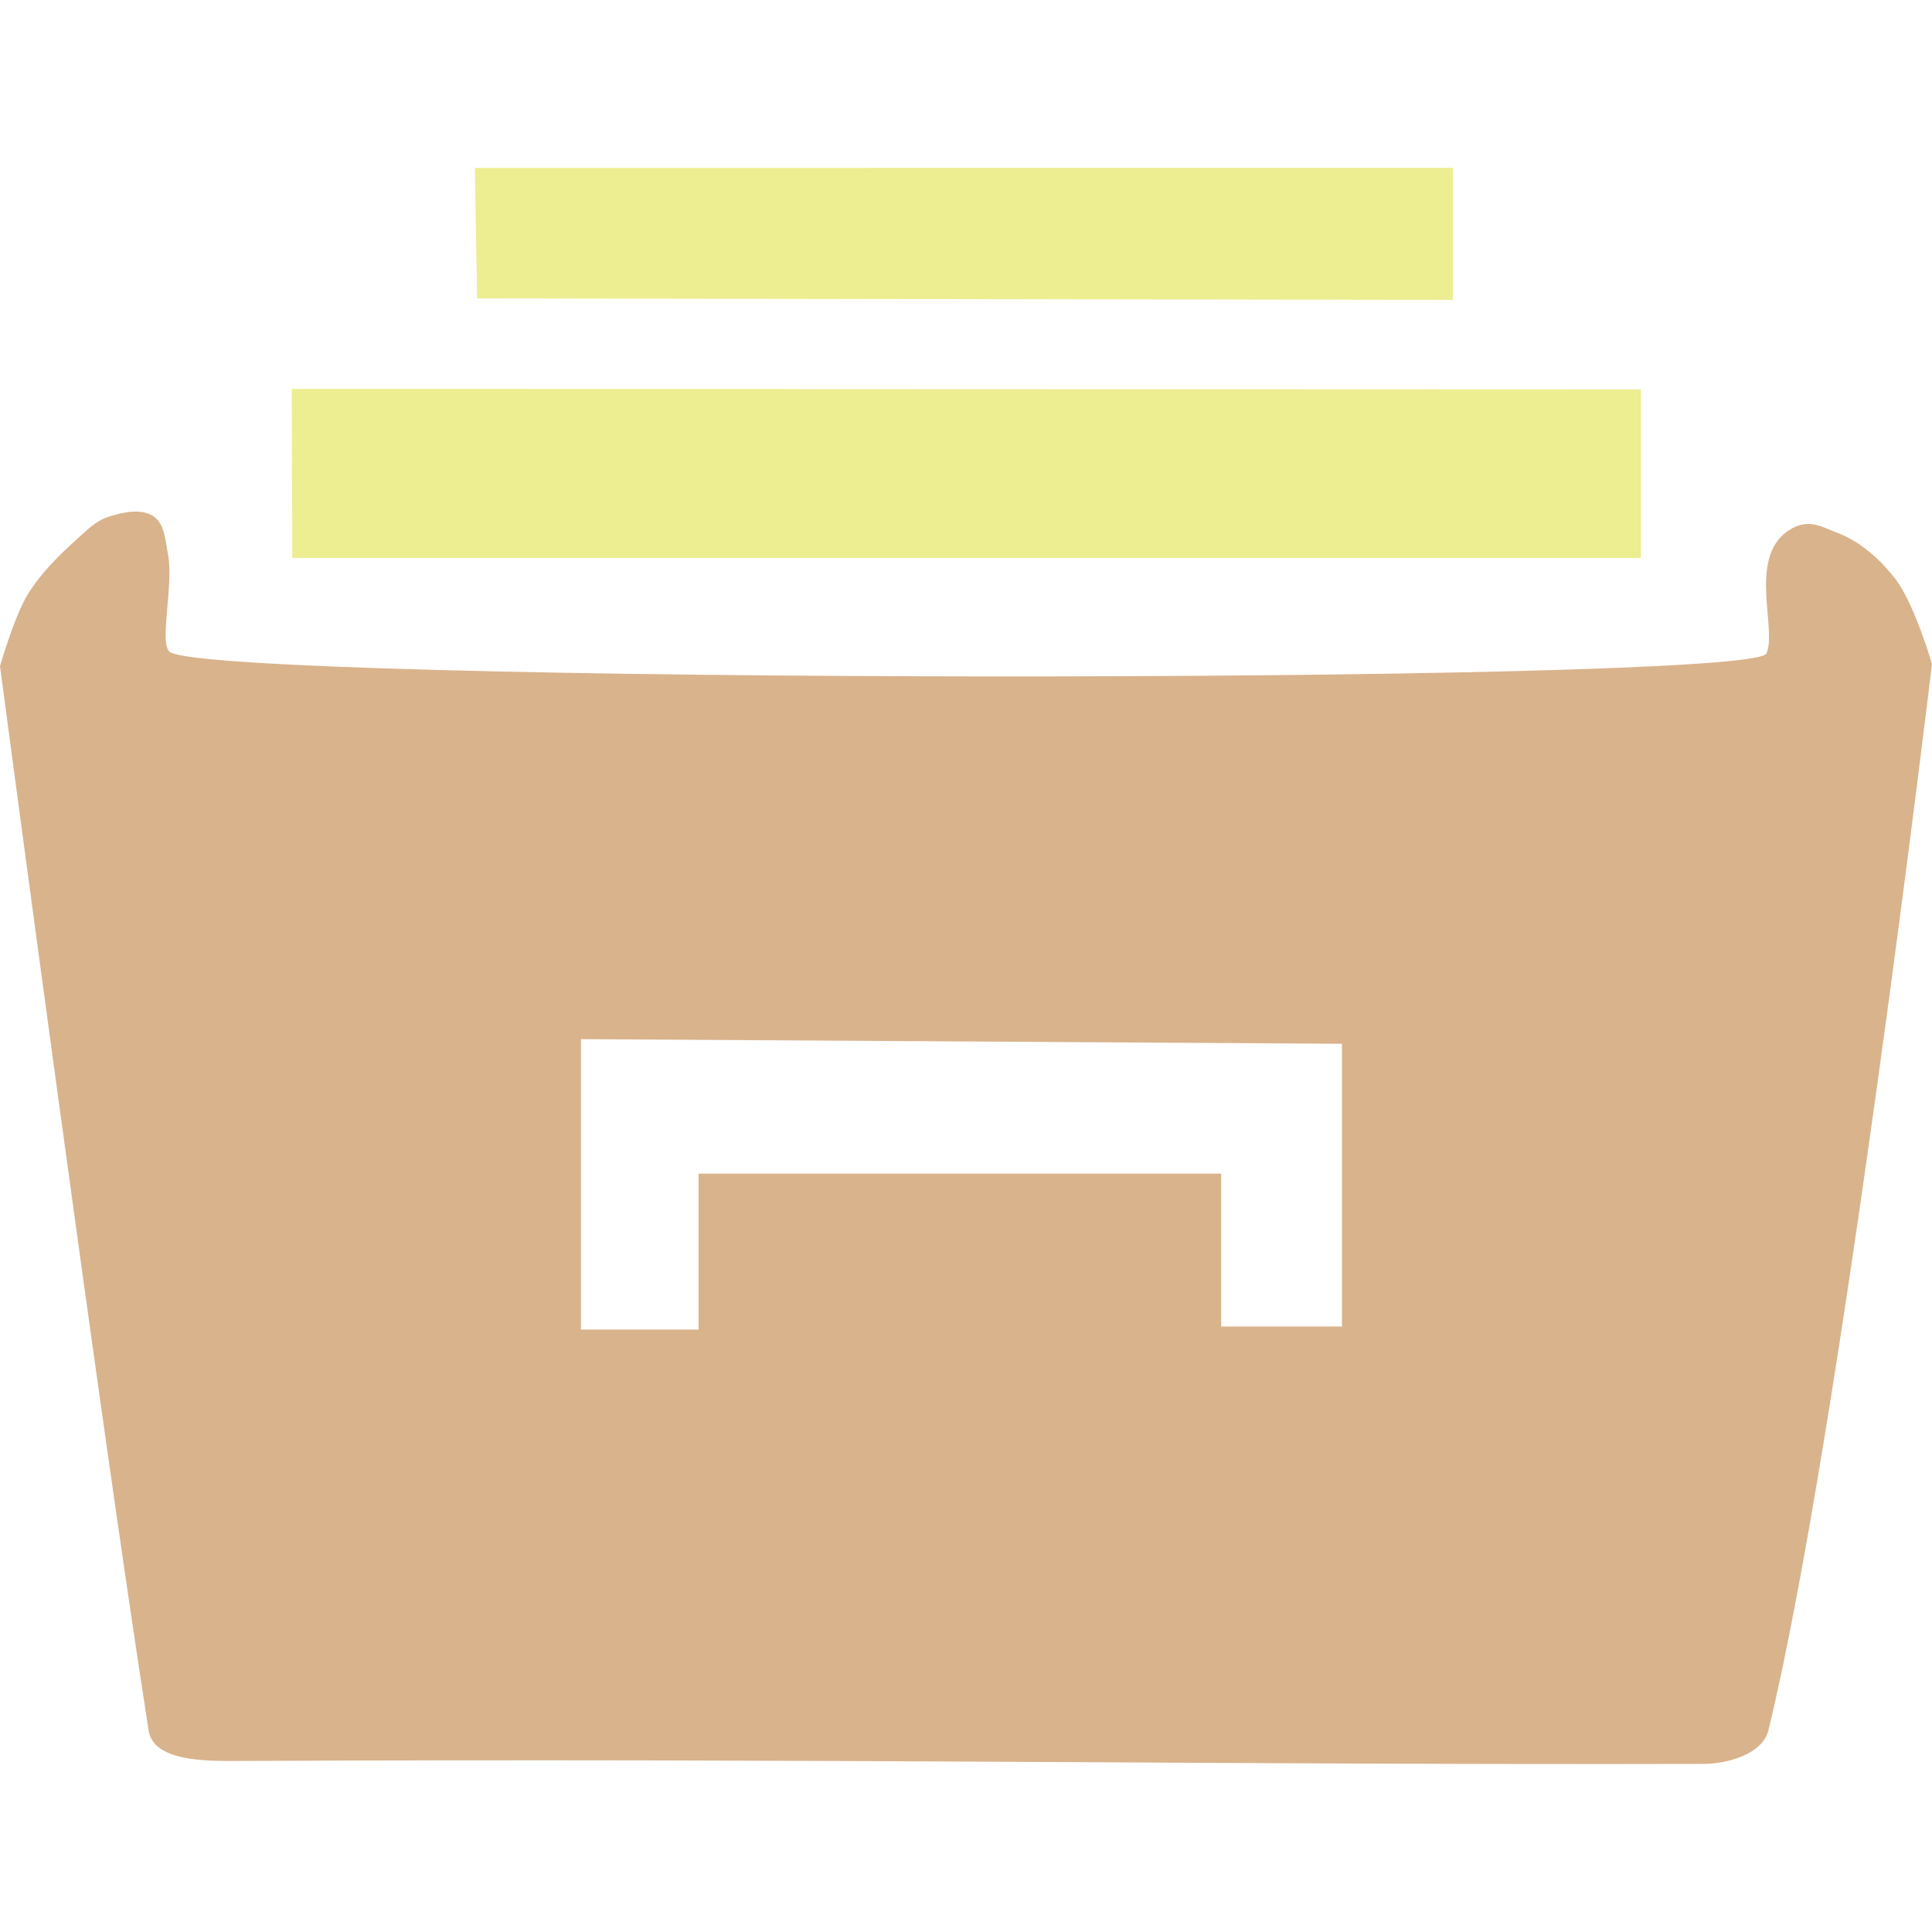 <?xml version="1.0" encoding="UTF-8" standalone="no"?>
    <svg
    xmlns:dc="http://purl.org/dc/elements/1.1/"
   xmlns:cc="http://creativecommons.org/ns#"
   xmlns:rdf="http://www.w3.org/1999/02/22-rdf-syntax-ns#"
   xmlns:svg="http://www.w3.org/2000/svg"
   xmlns="http://www.w3.org/2000/svg"
   id="svgDocs"
   version="1.1"
   width="100"
   height="100"
   viewBox="0 0 47.082 38.899">
  <defs
     id="defs6" />
  <g
     transform="translate(-46.809,-50.905)"
     id="layer2">
    <path
       style="fill:#d9b38c;fill-opacity:1;fill-rule:evenodd;stroke:#ffffff;stroke-width:0;stroke-linecap:round;stroke-linejoin:miter;stroke-miterlimit:4;stroke-dasharray:none;stroke-opacity:1"
       d="m 50.01,59.285 c -0.197,0.015 -0.401,0.071 -0.578,0.129 -0.287,0.094 -0.512,0.325 -0.736,0.527 -0.453,0.407 -0.897,0.845 -1.215,1.365 -0.324,0.53 -0.672,1.74 -0.672,1.74 0,0 2.447,18.464 3.623,25.945 0.117,0.742 1.379,0.74 2.131,0.736 14.914,-0.067 23.916,0.101 35.762,0.072 0.594,-0.001 1.44,-0.244 1.58,-0.82 1.733,-7.124 3.986,-25.986 3.986,-25.986 0,0 -0.429,-1.463 -0.881,-2.055 -0.372,-0.487 -0.864,-0.932 -1.439,-1.145 -0.373,-0.138 -0.702,-0.376 -1.191,-0.041 -0.981,0.672 -0.254,2.415 -0.525,2.988 -0.363,0.768 -37.57,0.729 -38.896,-0.031 -0.296,-0.17 0.096,-1.618 -0.059,-2.404 -0.062,-0.317 -0.078,-0.724 -0.346,-0.906 -0.154,-0.105 -0.346,-0.13 -0.543,-0.115 z M 60.965,72.137 79.512,72.25 l 0,6.889 -2.943,0 0,-3.725 -12.736,0 0,3.799 -2.867,0 0,-7.076 z"
       id="path4148" />
    <path
       style="fill:#eded92;fill-opacity:1;fill-rule:evenodd;stroke:#ffffff;stroke-width:0;stroke-linecap:butt;stroke-linejoin:miter;stroke-miterlimit:4;stroke-dasharray:none;stroke-opacity:1"
       d="m 53.919,56.291 32.878,0.013 0,4.108 -32.865,0 z"
       id="doc1" />
    <path
       style="fill:#eded92;fill-opacity:1;fill-rule:evenodd;stroke:#ffffff;stroke-width:0;stroke-linecap:butt;stroke-linejoin:miter;stroke-miterlimit:4;stroke-dasharray:none;stroke-opacity:1"
       d="m 58.382,50.905 0.053,3.18 23.78,0.037 0,-3.218 z"
       id="doc2" />
  </g>
</svg>